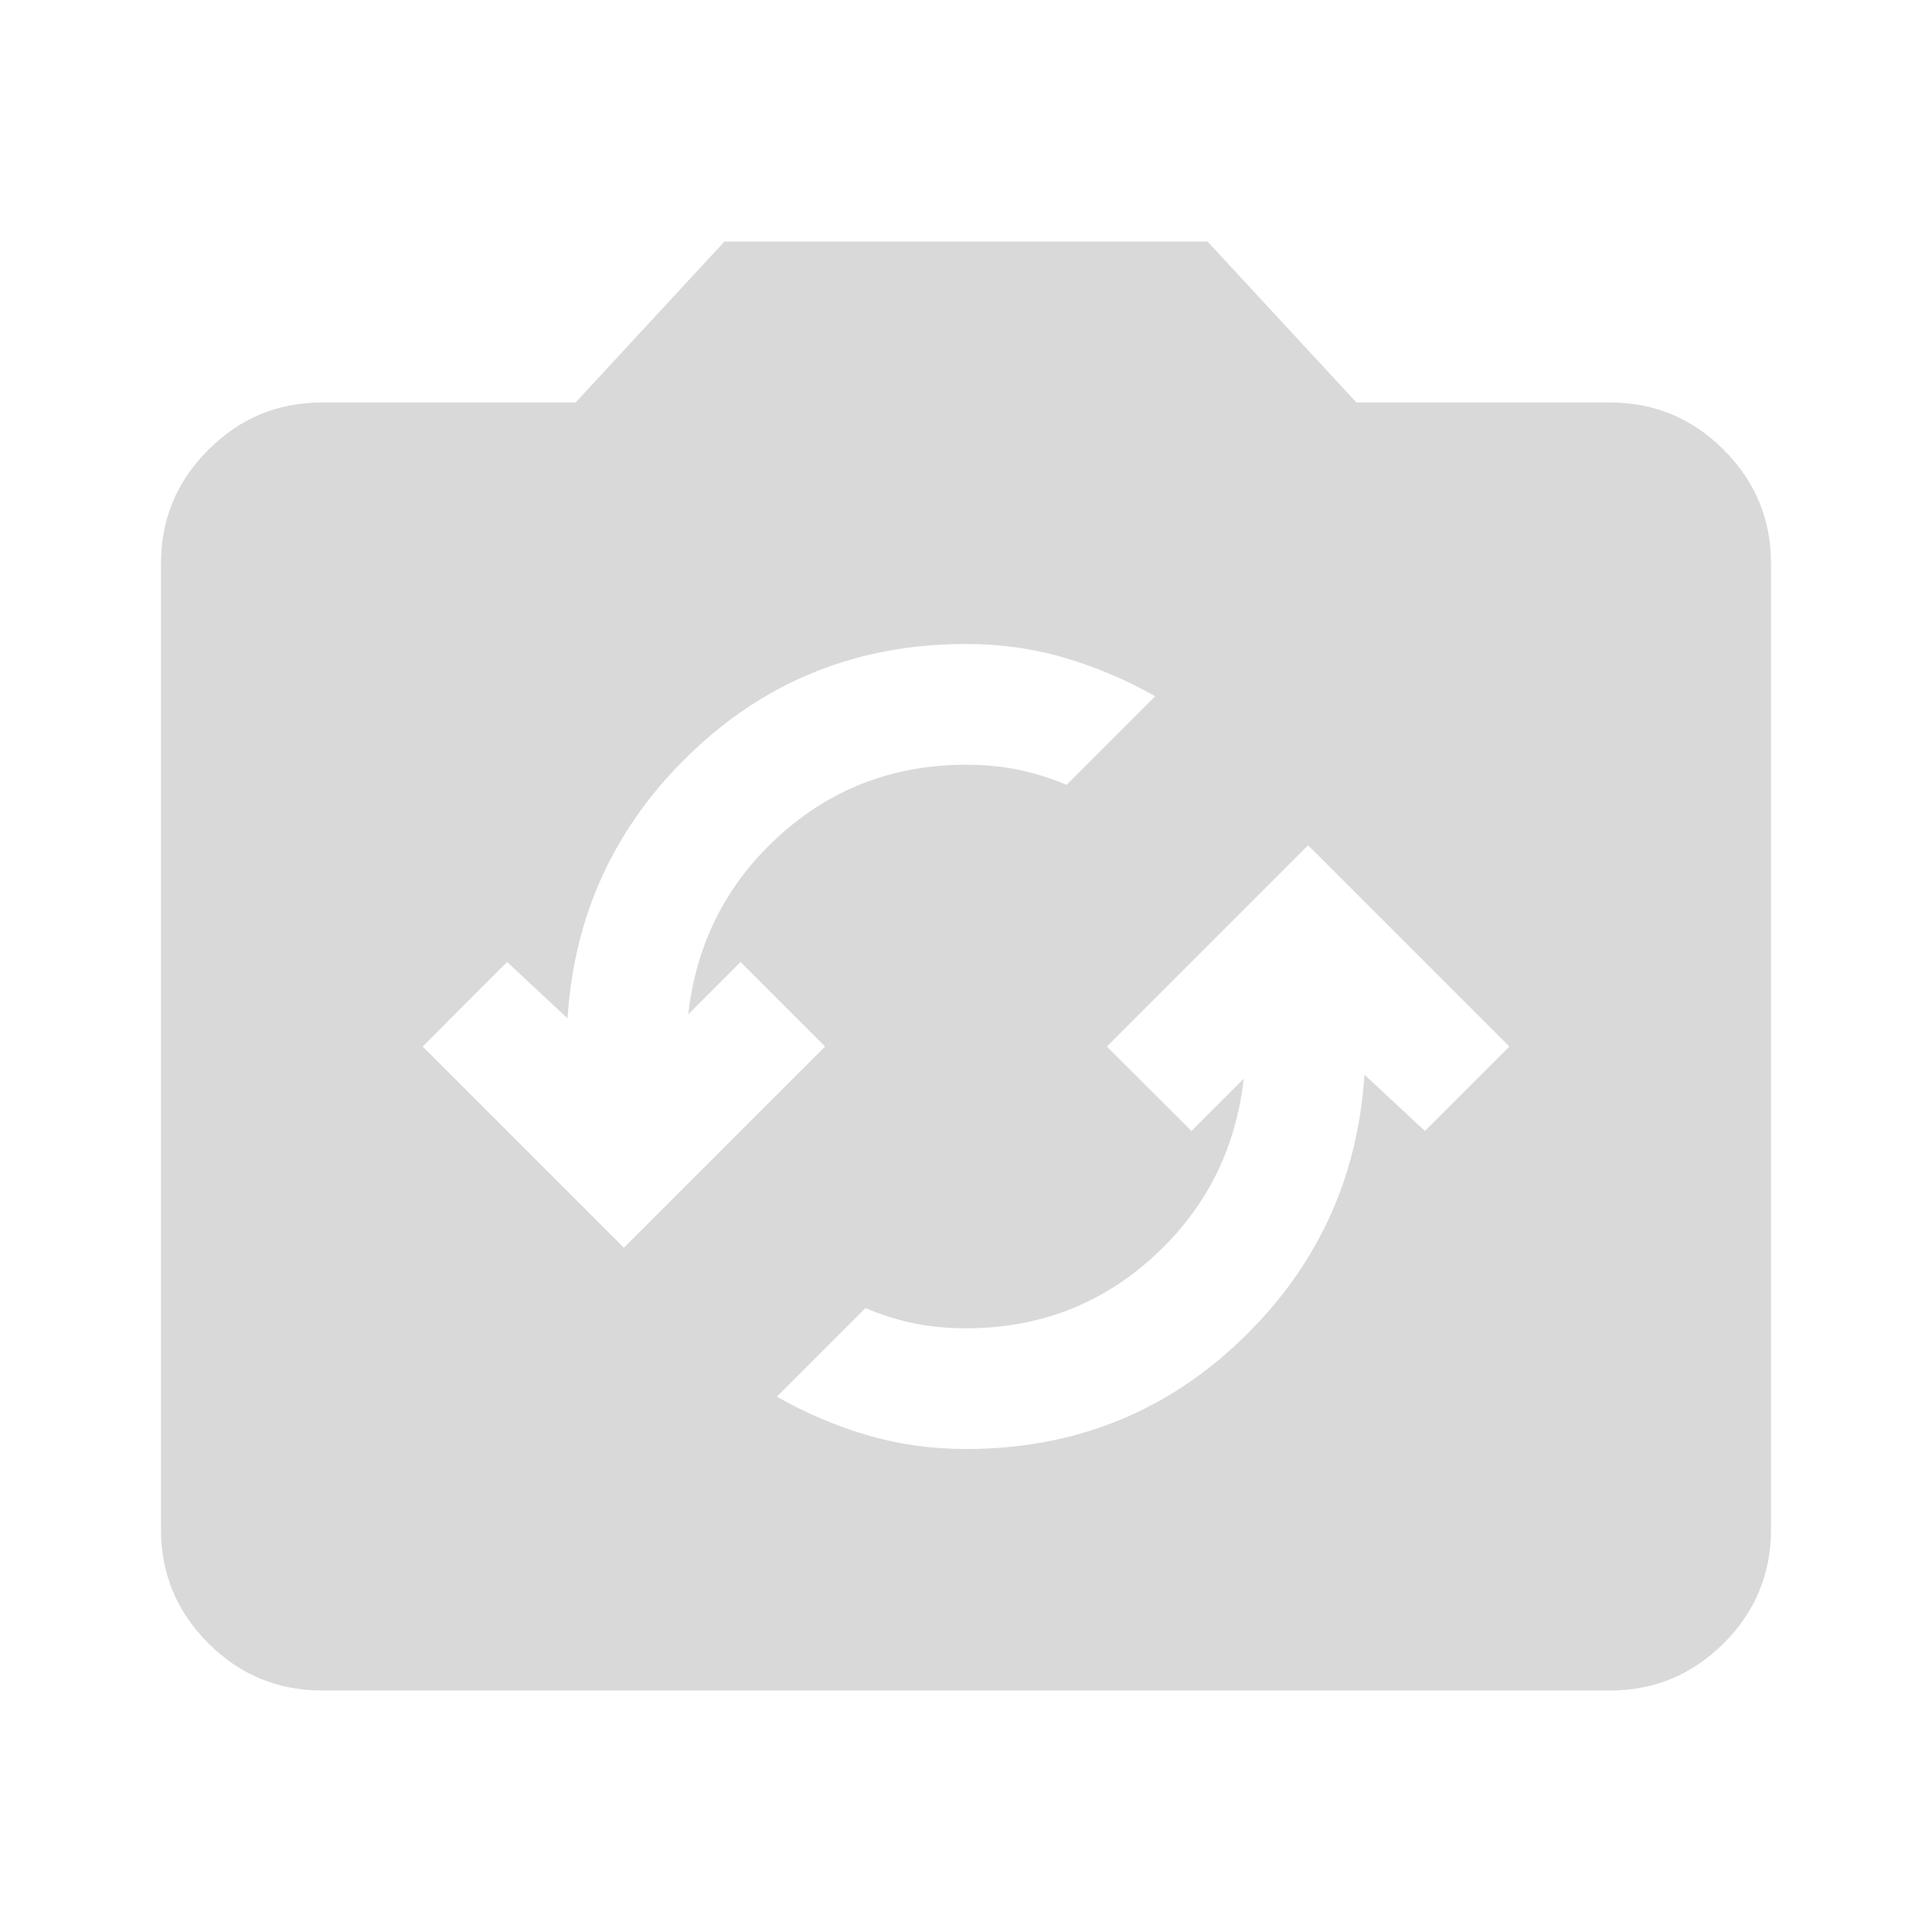 <svg width="25" height="25" viewBox="0 0 25 25" fill="none" xmlns="http://www.w3.org/2000/svg">
<path d="M16.927 10.938L14.323 13.542L15.417 14.635L16.094 13.958C15.99 14.879 15.599 15.647 14.922 16.264C14.245 16.88 13.438 17.188 12.5 17.188C12.257 17.188 12.031 17.166 11.823 17.123C11.615 17.079 11.406 17.014 11.198 16.927L10.052 18.073C10.417 18.281 10.803 18.446 11.211 18.568C11.619 18.689 12.049 18.75 12.5 18.75C13.889 18.75 15.074 18.281 16.054 17.344C17.035 16.406 17.569 15.26 17.656 13.906L18.438 14.635L19.531 13.542L16.927 10.938ZM8.073 16.146L10.677 13.542L9.583 12.448L8.906 13.125C9.01 12.205 9.401 11.437 10.078 10.82C10.755 10.204 11.562 9.896 12.5 9.896C12.743 9.896 12.969 9.917 13.177 9.96C13.385 10.004 13.594 10.069 13.802 10.156L14.948 9.01C14.583 8.802 14.197 8.637 13.79 8.516C13.381 8.394 12.951 8.333 12.5 8.333C11.111 8.333 9.926 8.802 8.946 9.74C7.965 10.677 7.431 11.823 7.344 13.177L6.562 12.448L5.469 13.542L8.073 16.146ZM4.167 21.875C3.594 21.875 3.103 21.671 2.696 21.264C2.287 20.855 2.083 20.365 2.083 19.792V7.292C2.083 6.719 2.287 6.228 2.696 5.821C3.103 5.412 3.594 5.208 4.167 5.208H7.448L9.375 3.125H15.625L17.552 5.208H20.833C21.406 5.208 21.897 5.412 22.305 5.821C22.713 6.228 22.917 6.719 22.917 7.292V19.792C22.917 20.365 22.713 20.855 22.305 21.264C21.897 21.671 21.406 21.875 20.833 21.875H4.167Z" fill="#D9D9D9"/>
</svg>
